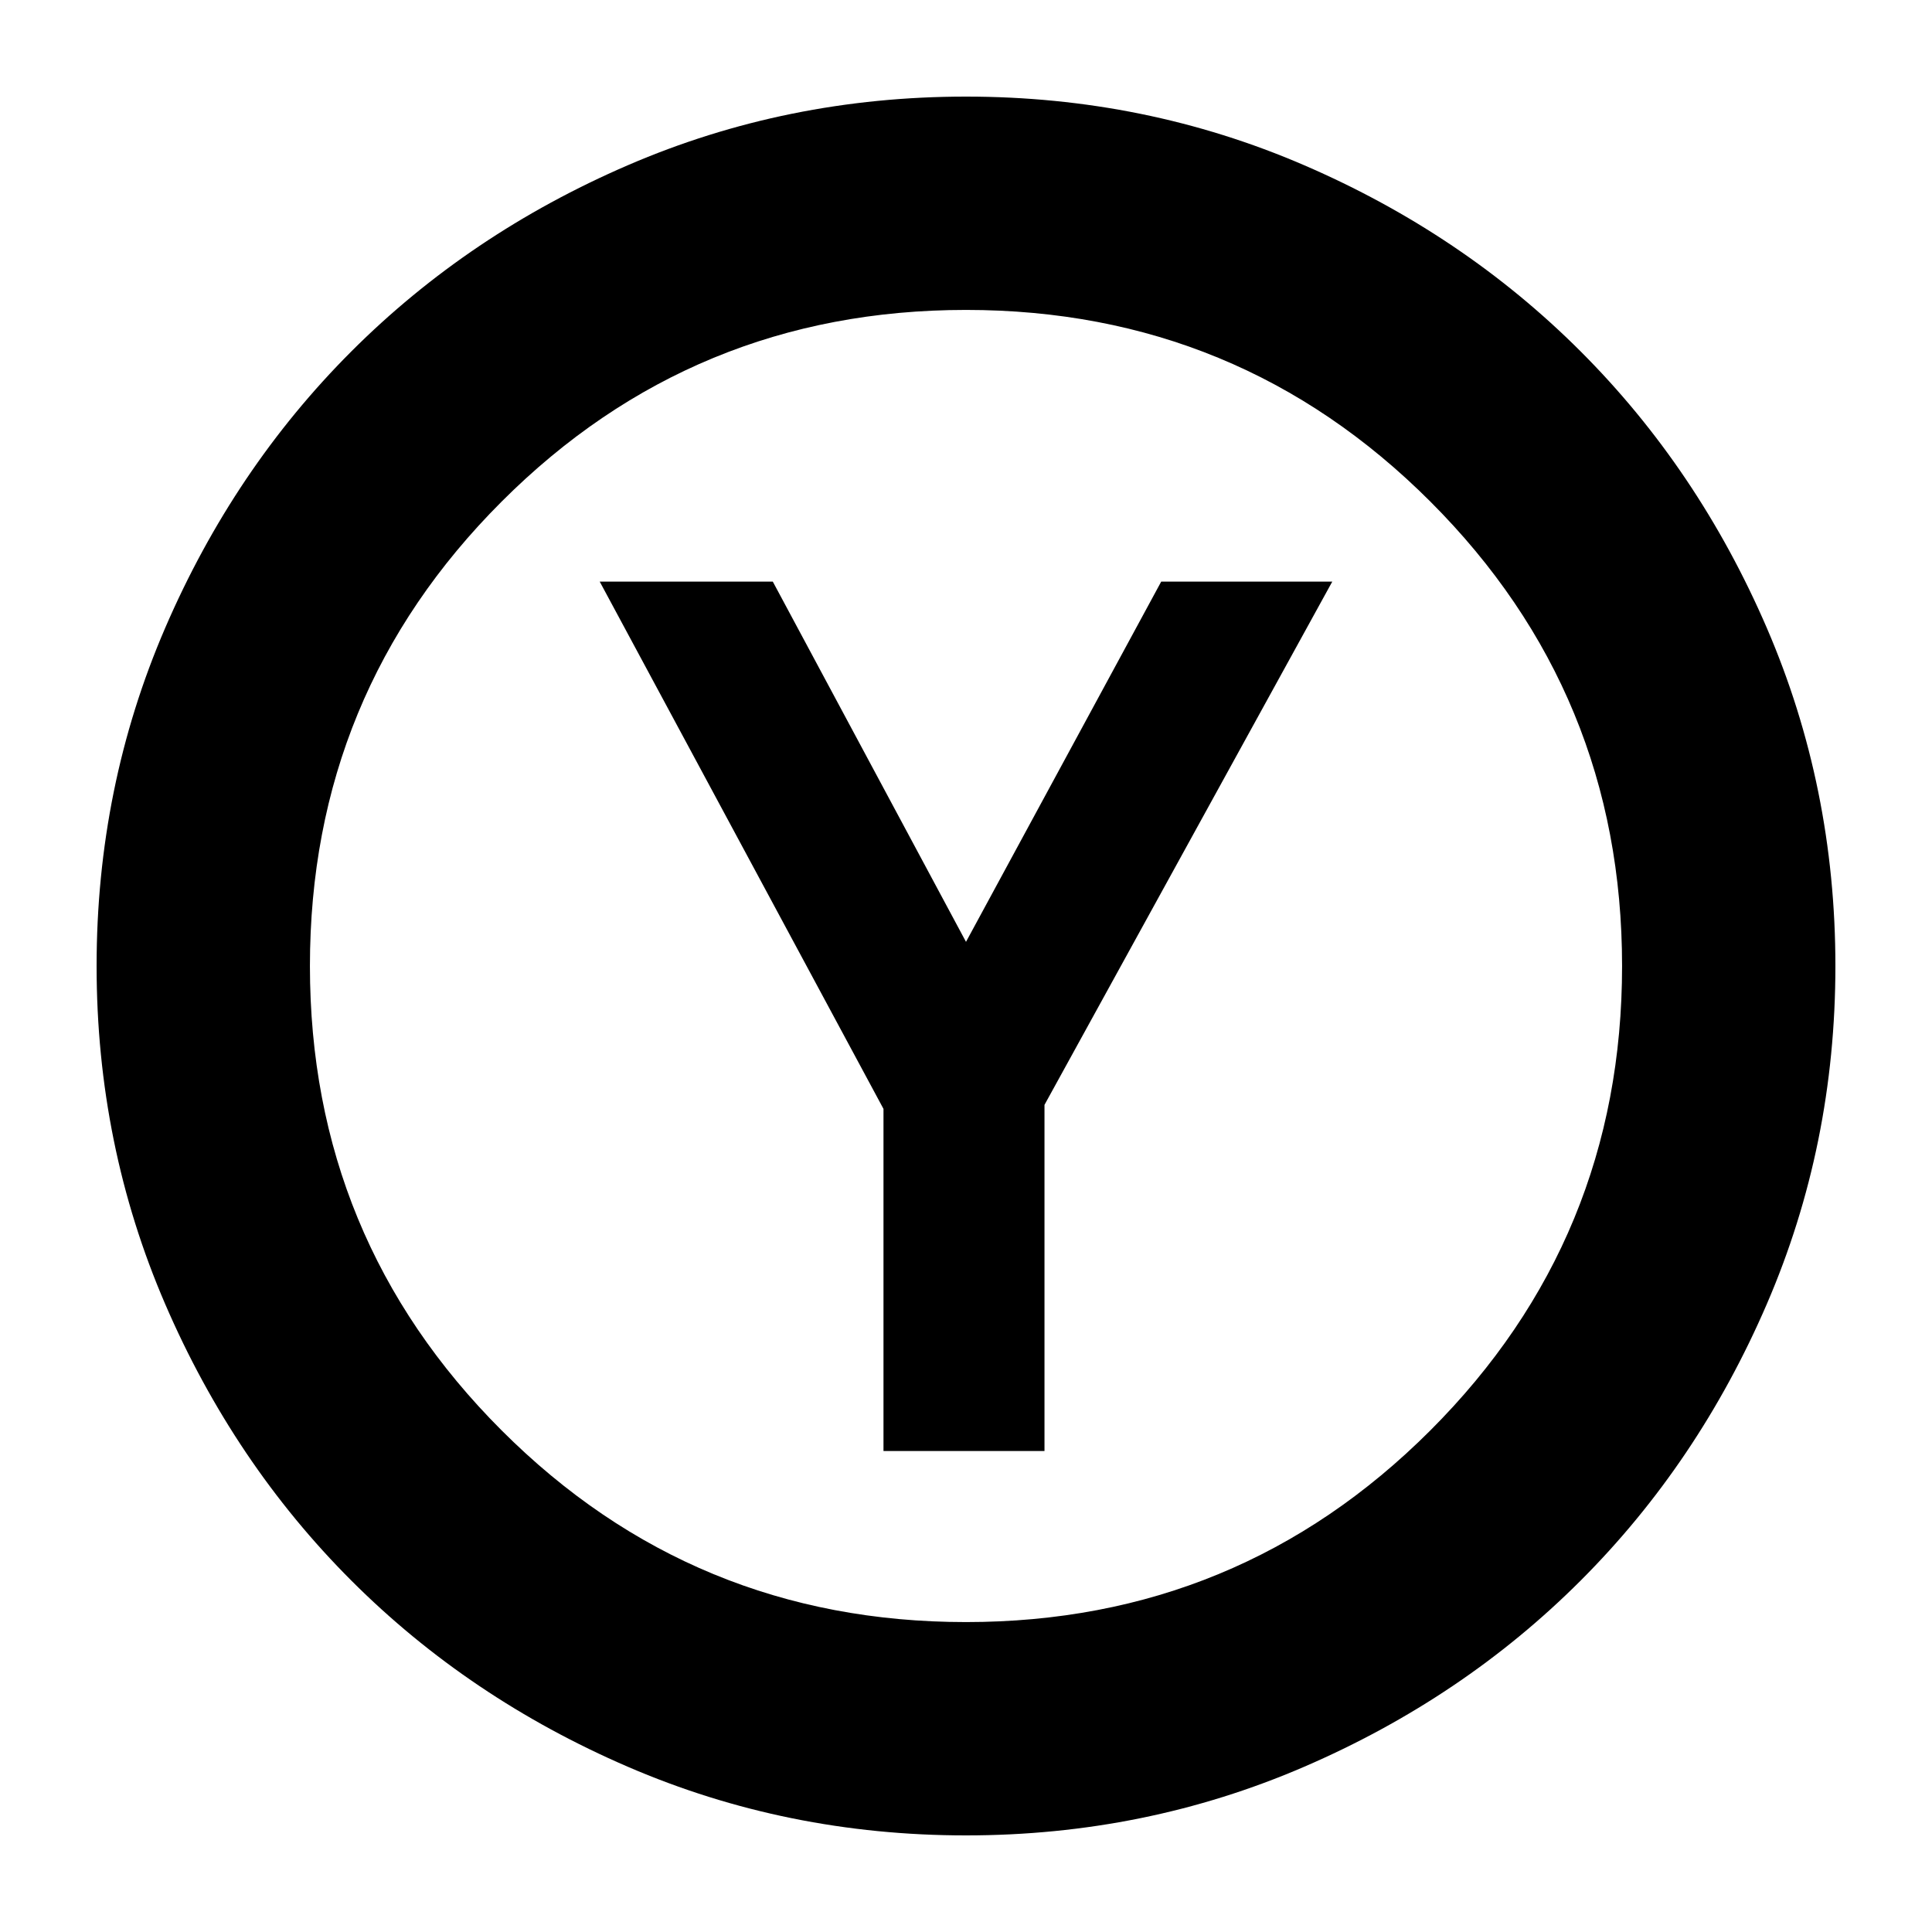 <svg xmlns="http://www.w3.org/2000/svg" height="24" viewBox="0 -960 960 960" width="24"><path d="M439-239h80v-172l143-260h-85l-97 179-96-179h-86l141 262v170Zm41 191q-89 0-167.99-34.08-78.98-34.09-137.41-92.52-58.43-58.43-92.52-137.41Q48-391 48-480q0-89 34.08-167.99 34.09-78.98 92.52-137.41 58.43-58.43 137.41-92.52Q391-912 480-912q89 0 167.99 34.08 78.98 34.09 137.41 92.52 58.43 58.43 92.52 137.41Q912-569 912-480q0 89-34.08 167.99-34.09 78.98-92.52 137.41-58.43 58.43-137.41 92.52Q569-48 480-48Zm0-106q135.49 0 230.75-95.25Q806-344.51 806-480t-95.25-230.75Q615.49-806 480-806t-230.75 95.25Q154-615.49 154-480t95.25 230.75Q344.51-154 480-154Zm0-326Z"/></svg>